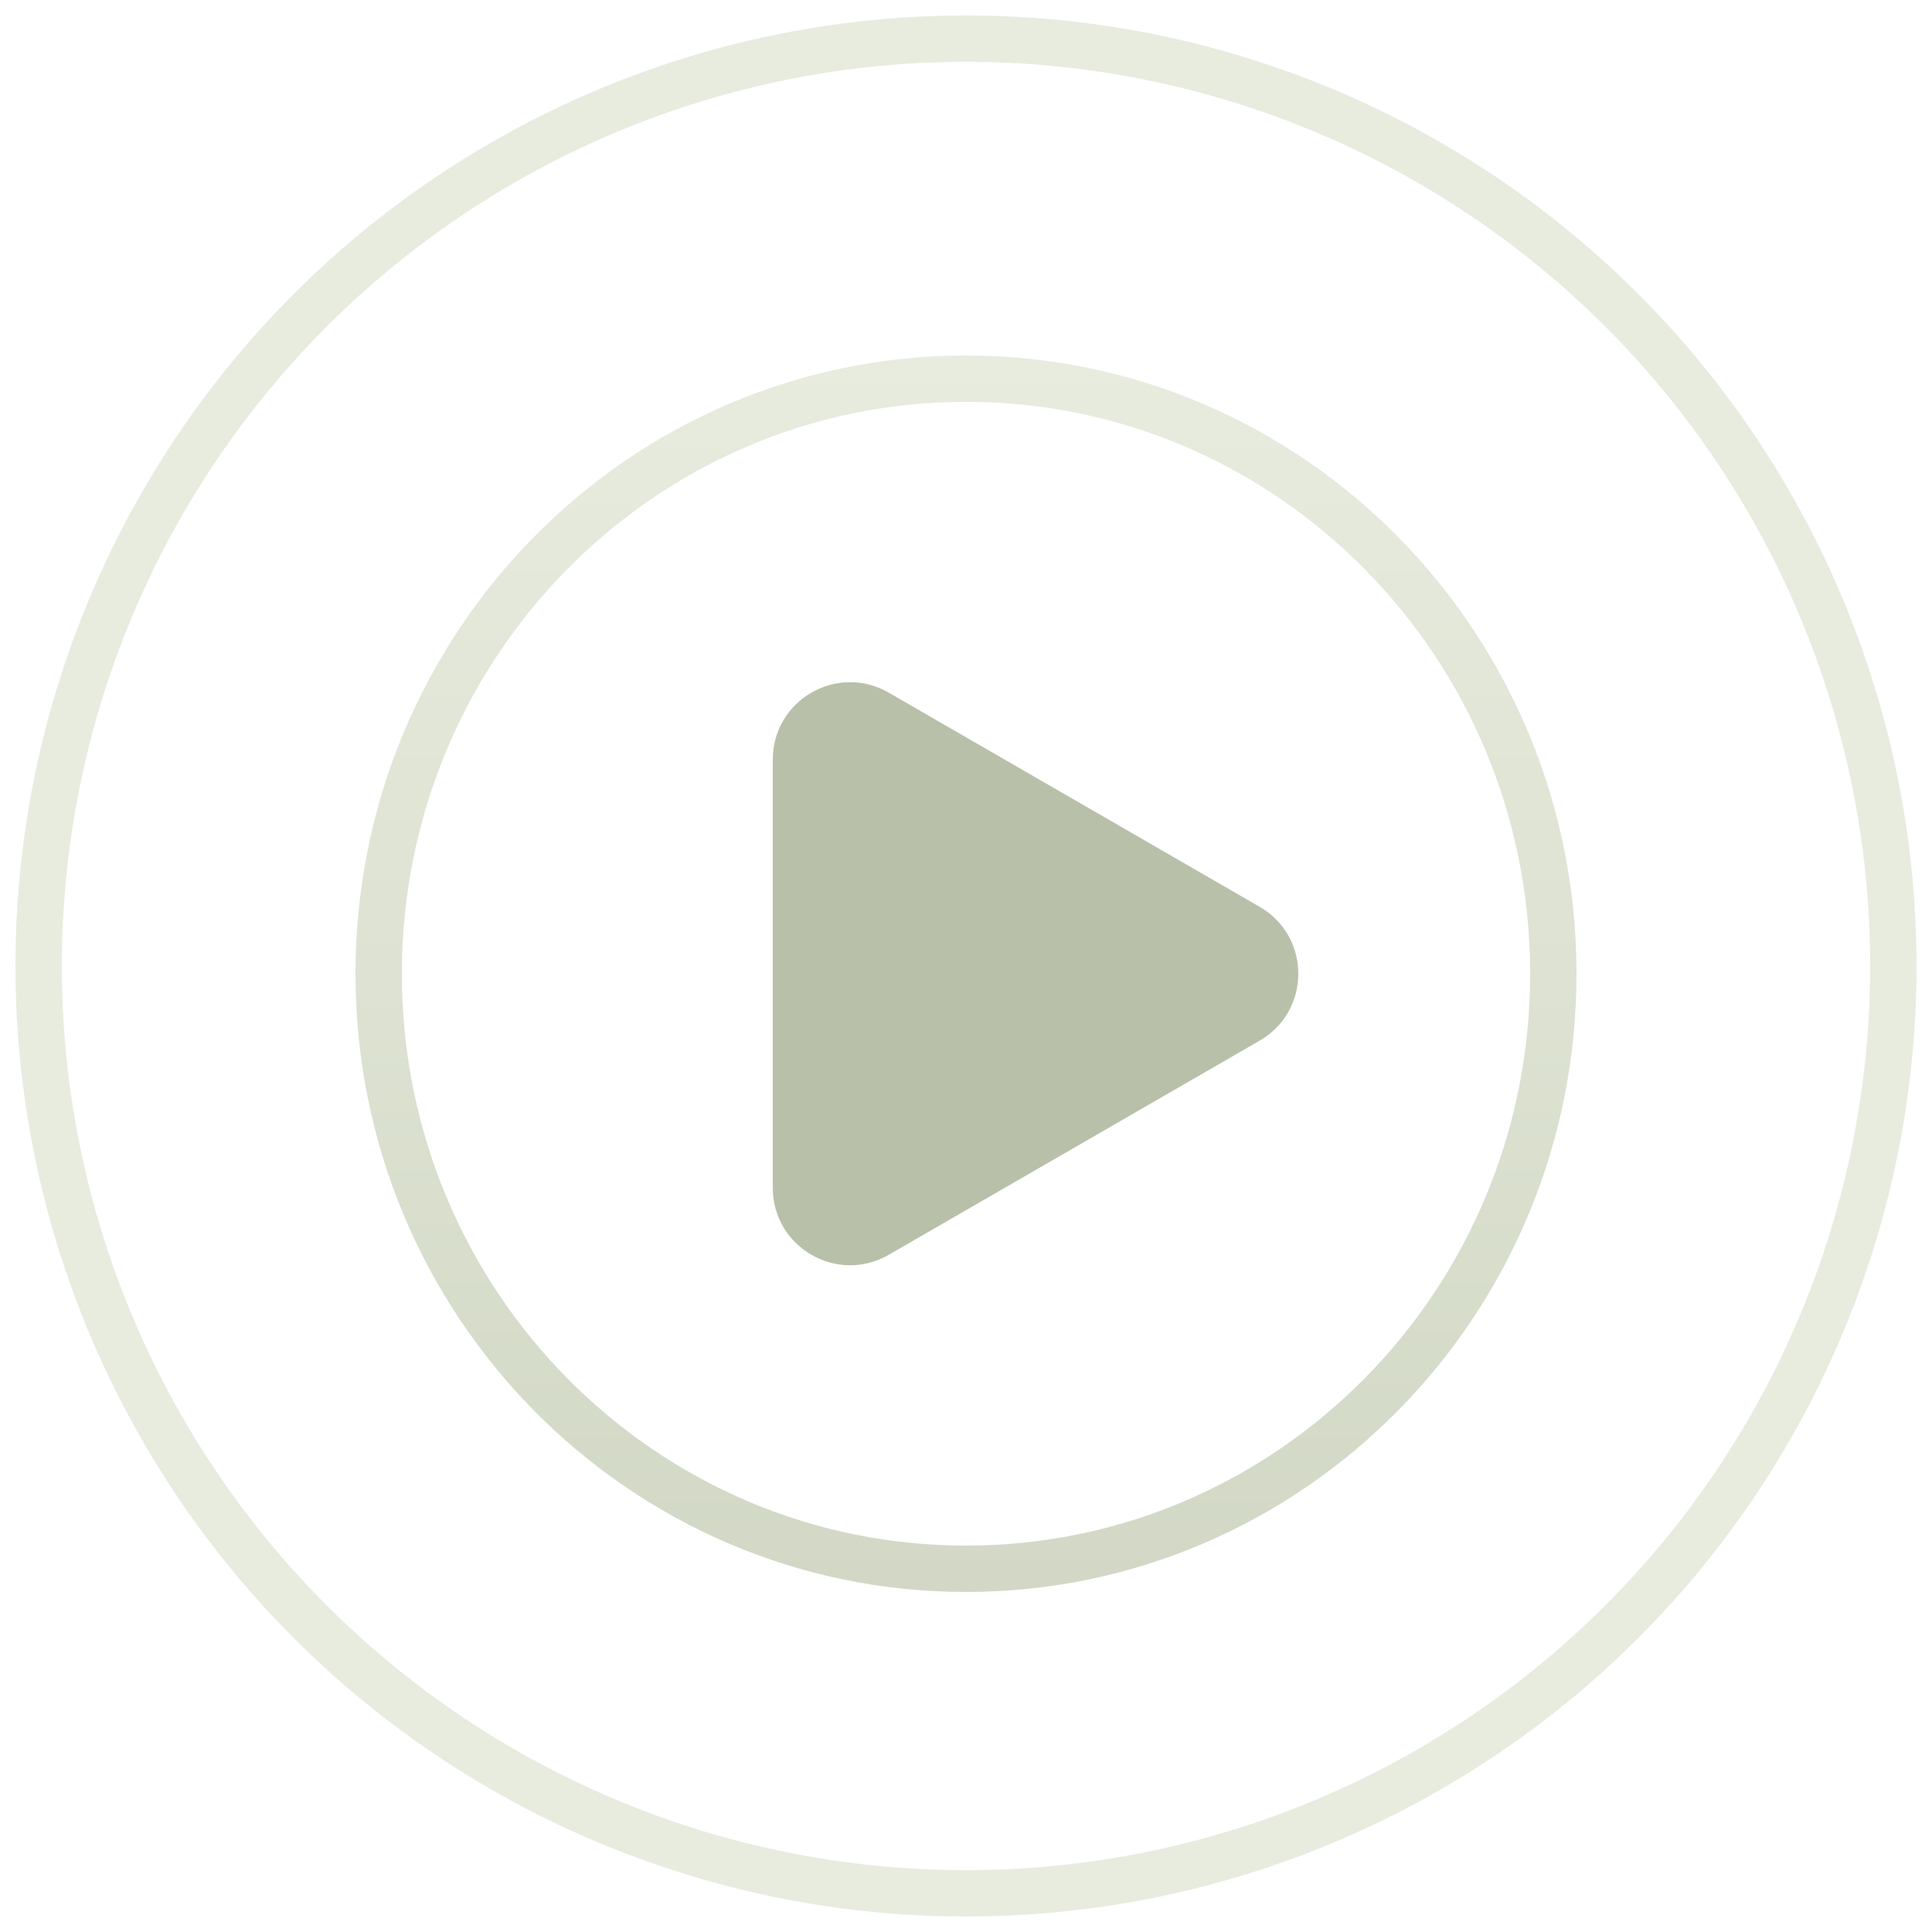 <svg width="125" height="125" viewBox="0 0 125 125" fill="none" xmlns="http://www.w3.org/2000/svg">
<path d="M100.5 63C100.5 84.281 83.469 101.5 62.5 101.5C41.531 101.5 24.5 84.281 24.5 63C24.5 41.719 41.531 24.5 62.5 24.5C83.469 24.5 100.5 41.719 100.5 63Z" stroke="url(#paint0_linear_273_2197)" stroke-width="3"/>
<circle cx="62.5" cy="62.5" r="60" transform="rotate(90.944 62.5 62.5)" stroke="#E8ECDF" stroke-width="3"/>
<path d="M81.5 58.67C84.833 60.594 84.833 65.406 81.5 67.33L57.5 81.186C54.167 83.111 50 80.705 50 76.856L50 49.144C50 45.295 54.167 42.889 57.5 44.813L81.5 58.67Z" fill="#B9C0A9"/>
<defs>
<linearGradient id="paint0_linear_273_2197" x1="62.5" y1="23" x2="62.5" y2="103" gradientUnits="userSpaceOnUse">
<stop stop-color="#E8ECDF"/>
<stop offset="1" stop-color="#D2D8C5"/>
</linearGradient>
</defs>
</svg>
